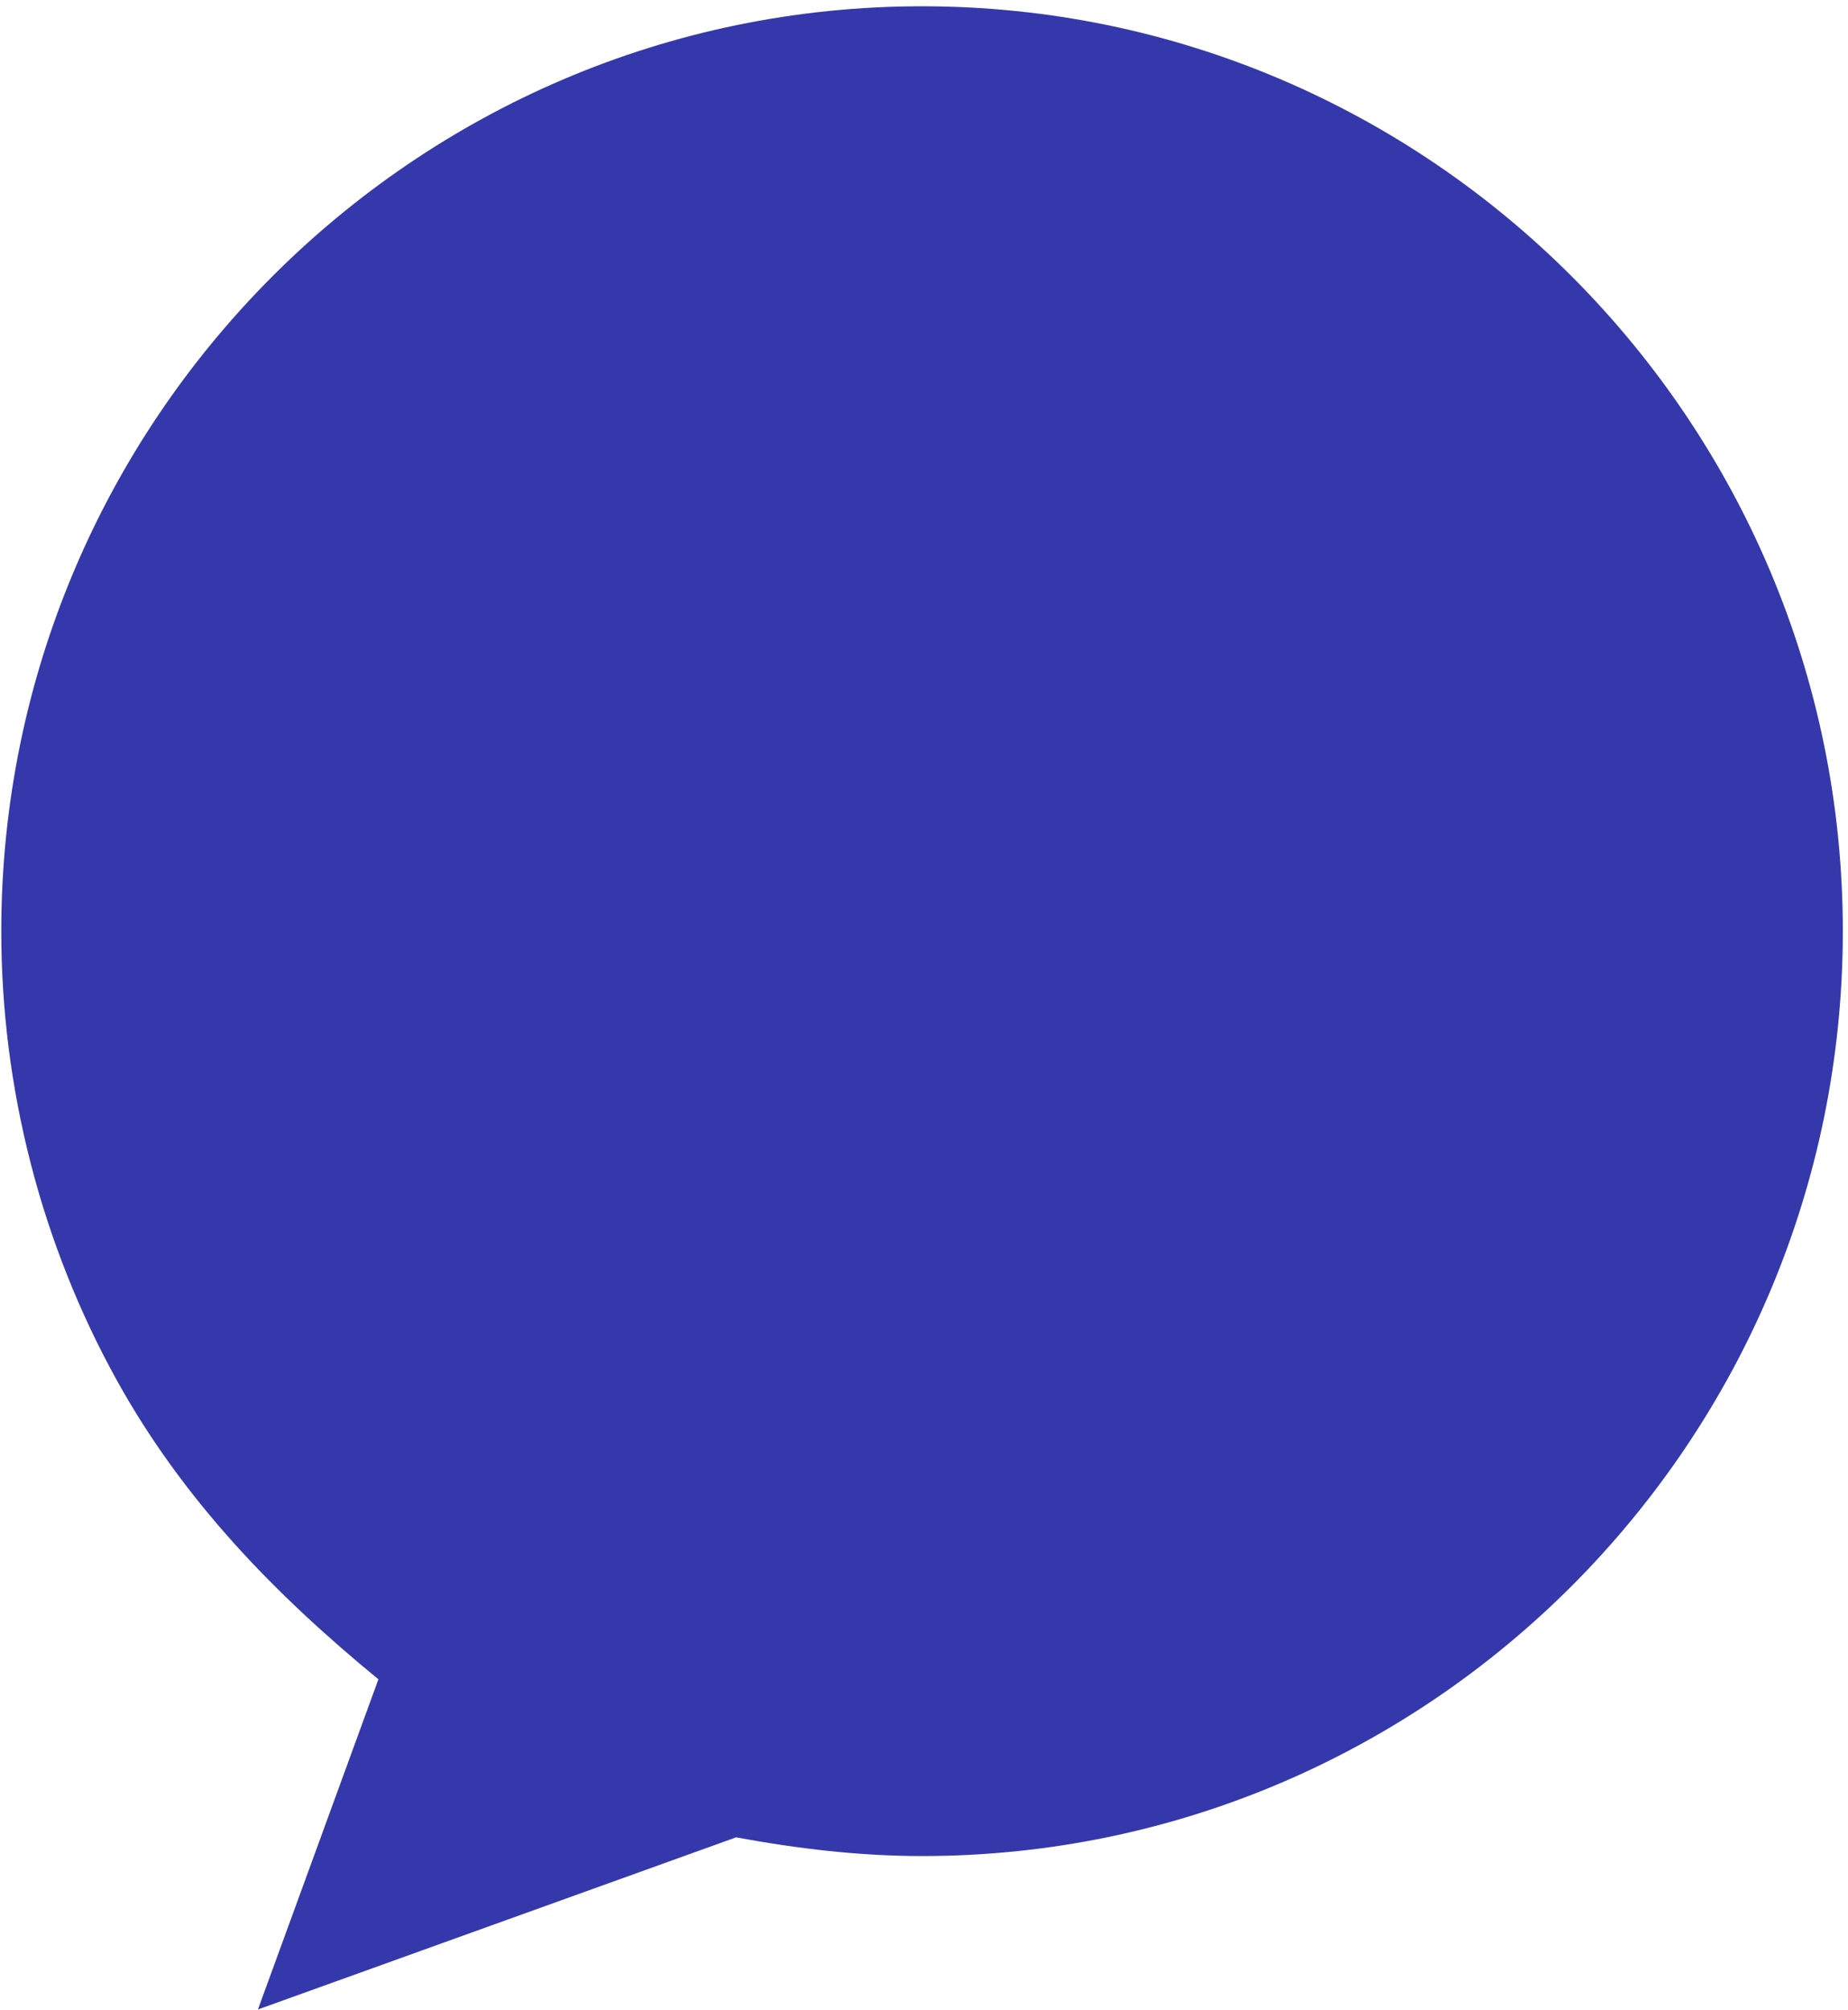 <?xml version="1.0" encoding="UTF-8"?>
<svg width="286px" height="311px" viewBox="0 0 286 311" version="1.1" xmlns="http://www.w3.org/2000/svg" xmlns:xlink="http://www.w3.org/1999/xlink">
    <title>mask-03</title>
    <g id="Page-1" stroke="none" stroke-width="1" fill="none" fill-rule="evenodd">
        <path d="M142.699,0.972 C64.124,0.972 0.199,65.18 0.199,144.101 C0.199,168.368 6.375,192.506 18.139,213.711 C28.351,232.117 42.446,246.657 58.564,259.876 L39.918,310.972 L113.923,284.334 C123.448,286.093 133.001,287.23 142.7,287.23 C221.274,287.23 285.199,223.022 285.199,144.101 C285.199,65.18 221.274,0.972 142.699,0.972 Z" id="mask-03" fill="#3438AA" fill-rule="nonzero"></path>
    </g>
</svg>